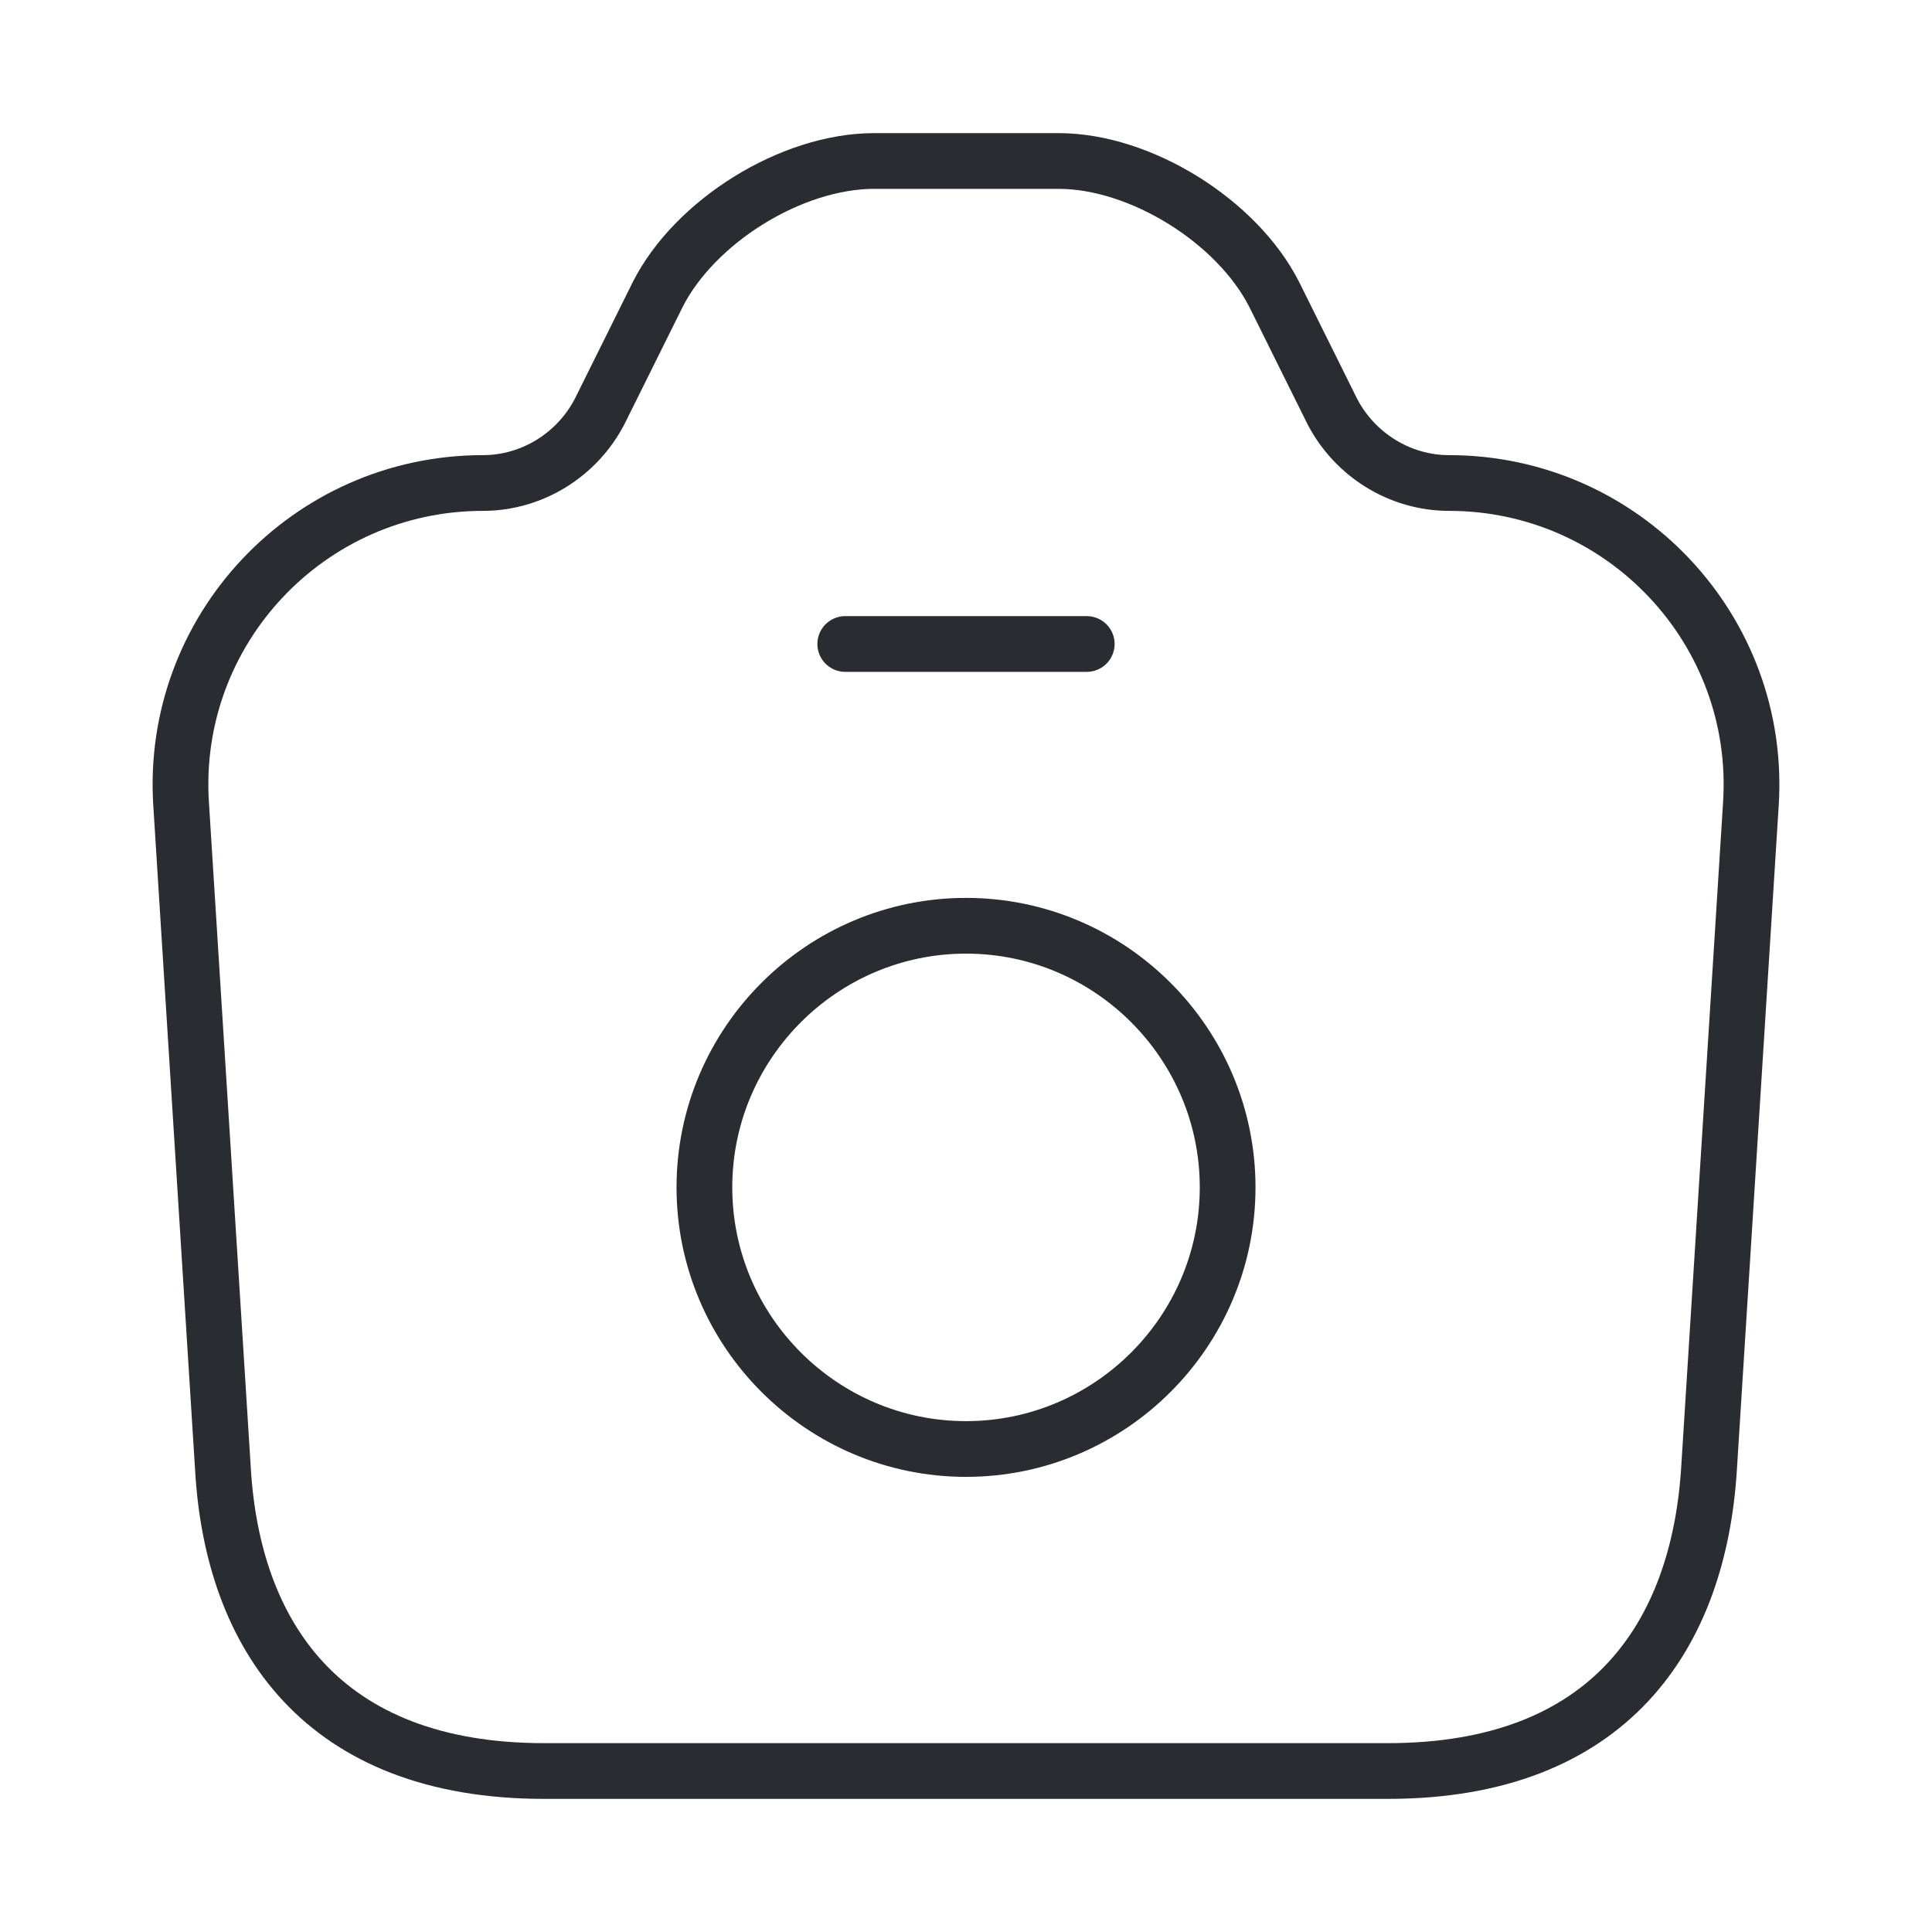 <svg width="52" height="52" viewBox="0 0 52 52" fill="none" xmlns="http://www.w3.org/2000/svg">
<path d="M14.646 47.667H37.353C43.333 47.667 45.716 44.005 45.998 39.542L47.125 21.645C47.428 16.965 43.701 13 39 13C37.678 13 36.465 12.242 35.858 11.072L34.298 7.93C33.301 5.958 30.701 4.333 28.491 4.333H23.53C21.298 4.333 18.698 5.958 17.701 7.93L16.141 11.072C15.535 12.242 14.321 13 13 13C8.298 13 4.571 16.965 4.875 21.645L6.001 39.542C6.261 44.005 8.666 47.667 14.646 47.667Z" stroke="#292D32" stroke-width="1.5" stroke-linecap="round" stroke-linejoin="round"/>
<path d="M22.75 17.333H29.25" stroke="#292D32" stroke-width="1.5" stroke-linecap="round" stroke-linejoin="round"/>
<path d="M26.001 39C29.879 39 33.042 35.837 33.042 31.958C33.042 28.08 29.879 24.917 26.001 24.917C22.122 24.917 18.959 28.08 18.959 31.958C18.959 35.837 22.122 39 26.001 39Z" stroke="#292D32" stroke-width="1.5" stroke-linecap="round" stroke-linejoin="round"/>
</svg>

